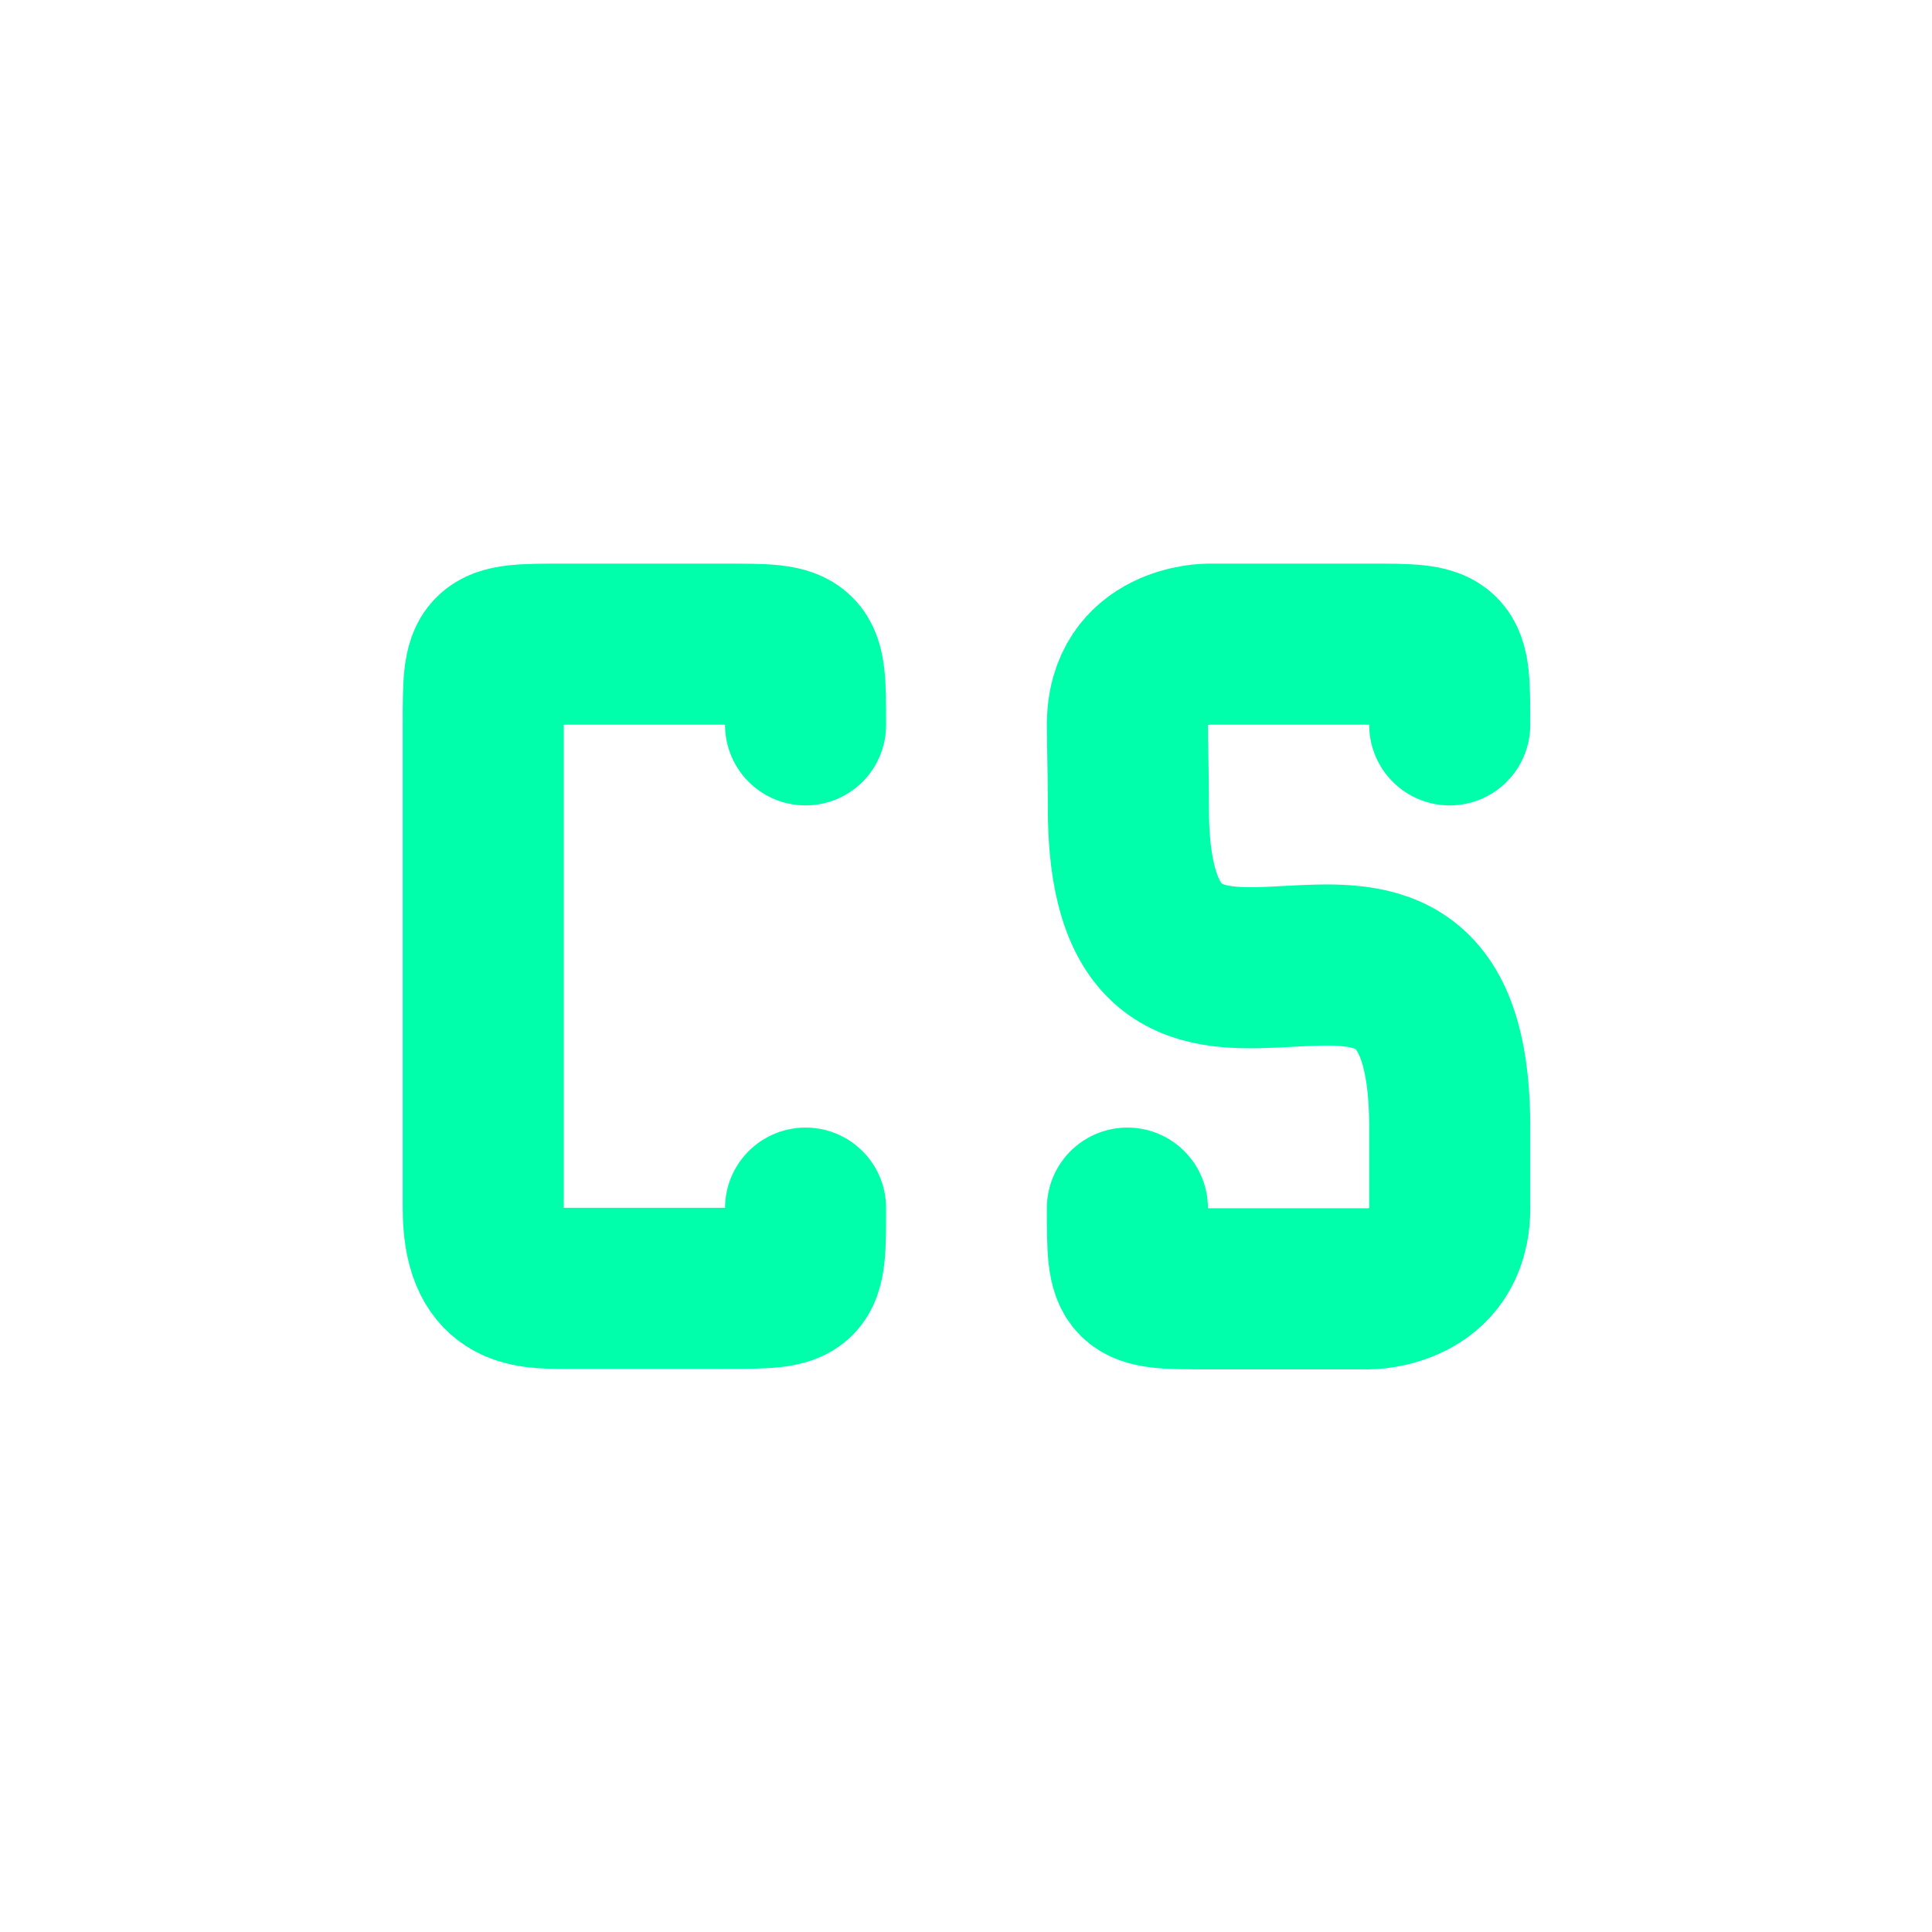 <svg xmlns="http://www.w3.org/2000/svg" xmlns:xlink="http://www.w3.org/1999/xlink" width="16" height="16" viewBox="0 0 16 16" version="1.1">
<g id="surface1">
<path style="fill:none;stroke-width:2;stroke-linecap:round;stroke-linejoin:bevel;stroke:rgb(0%,100%,66.667%);stroke-opacity:1;stroke-miterlimit:4;" d="M 9.002 14 C 9.002 14.996 9.002 14.996 8 14.996 C 7.602 14.996 6.26 14.996 6.002 14.996 C 5.539 14.996 5 14.996 5 14 L 5 8 C 5 6.998 5 6.998 6.002 6.998 C 6.43 6.998 6.811 6.998 6.998 6.998 C 7.426 6.998 7.455 6.998 8 6.998 C 9.002 6.998 9.002 6.998 9.002 8 " transform="matrix(0.667,0,0,0.667,0.667,0.667)"/>
<path style="fill:none;stroke-width:2;stroke-linecap:round;stroke-linejoin:round;stroke:rgb(0%,100%,66.667%);stroke-opacity:1;stroke-miterlimit:4;" d="M 12.998 14 C 12.998 15.002 12.998 15.002 14 15.002 C 14.357 15.002 14.428 15.002 15.002 15.002 C 15.453 15.002 15.002 15.002 15.998 15.002 C 15.998 15.002 17 15.002 17 14 L 17 12.998 C 17 8.785 12.998 13.209 13.01 9.008 C 13.01 8.586 12.998 8.264 12.998 8 C 12.998 6.998 14 6.998 14 6.998 C 14.252 6.998 14.633 6.998 15.002 6.998 C 15.348 6.998 15.74 6.998 15.998 6.998 C 17 6.998 17 6.998 17 8 " transform="matrix(0.667,0,0,0.667,0.667,0.667)"/>
</g>
</svg>

